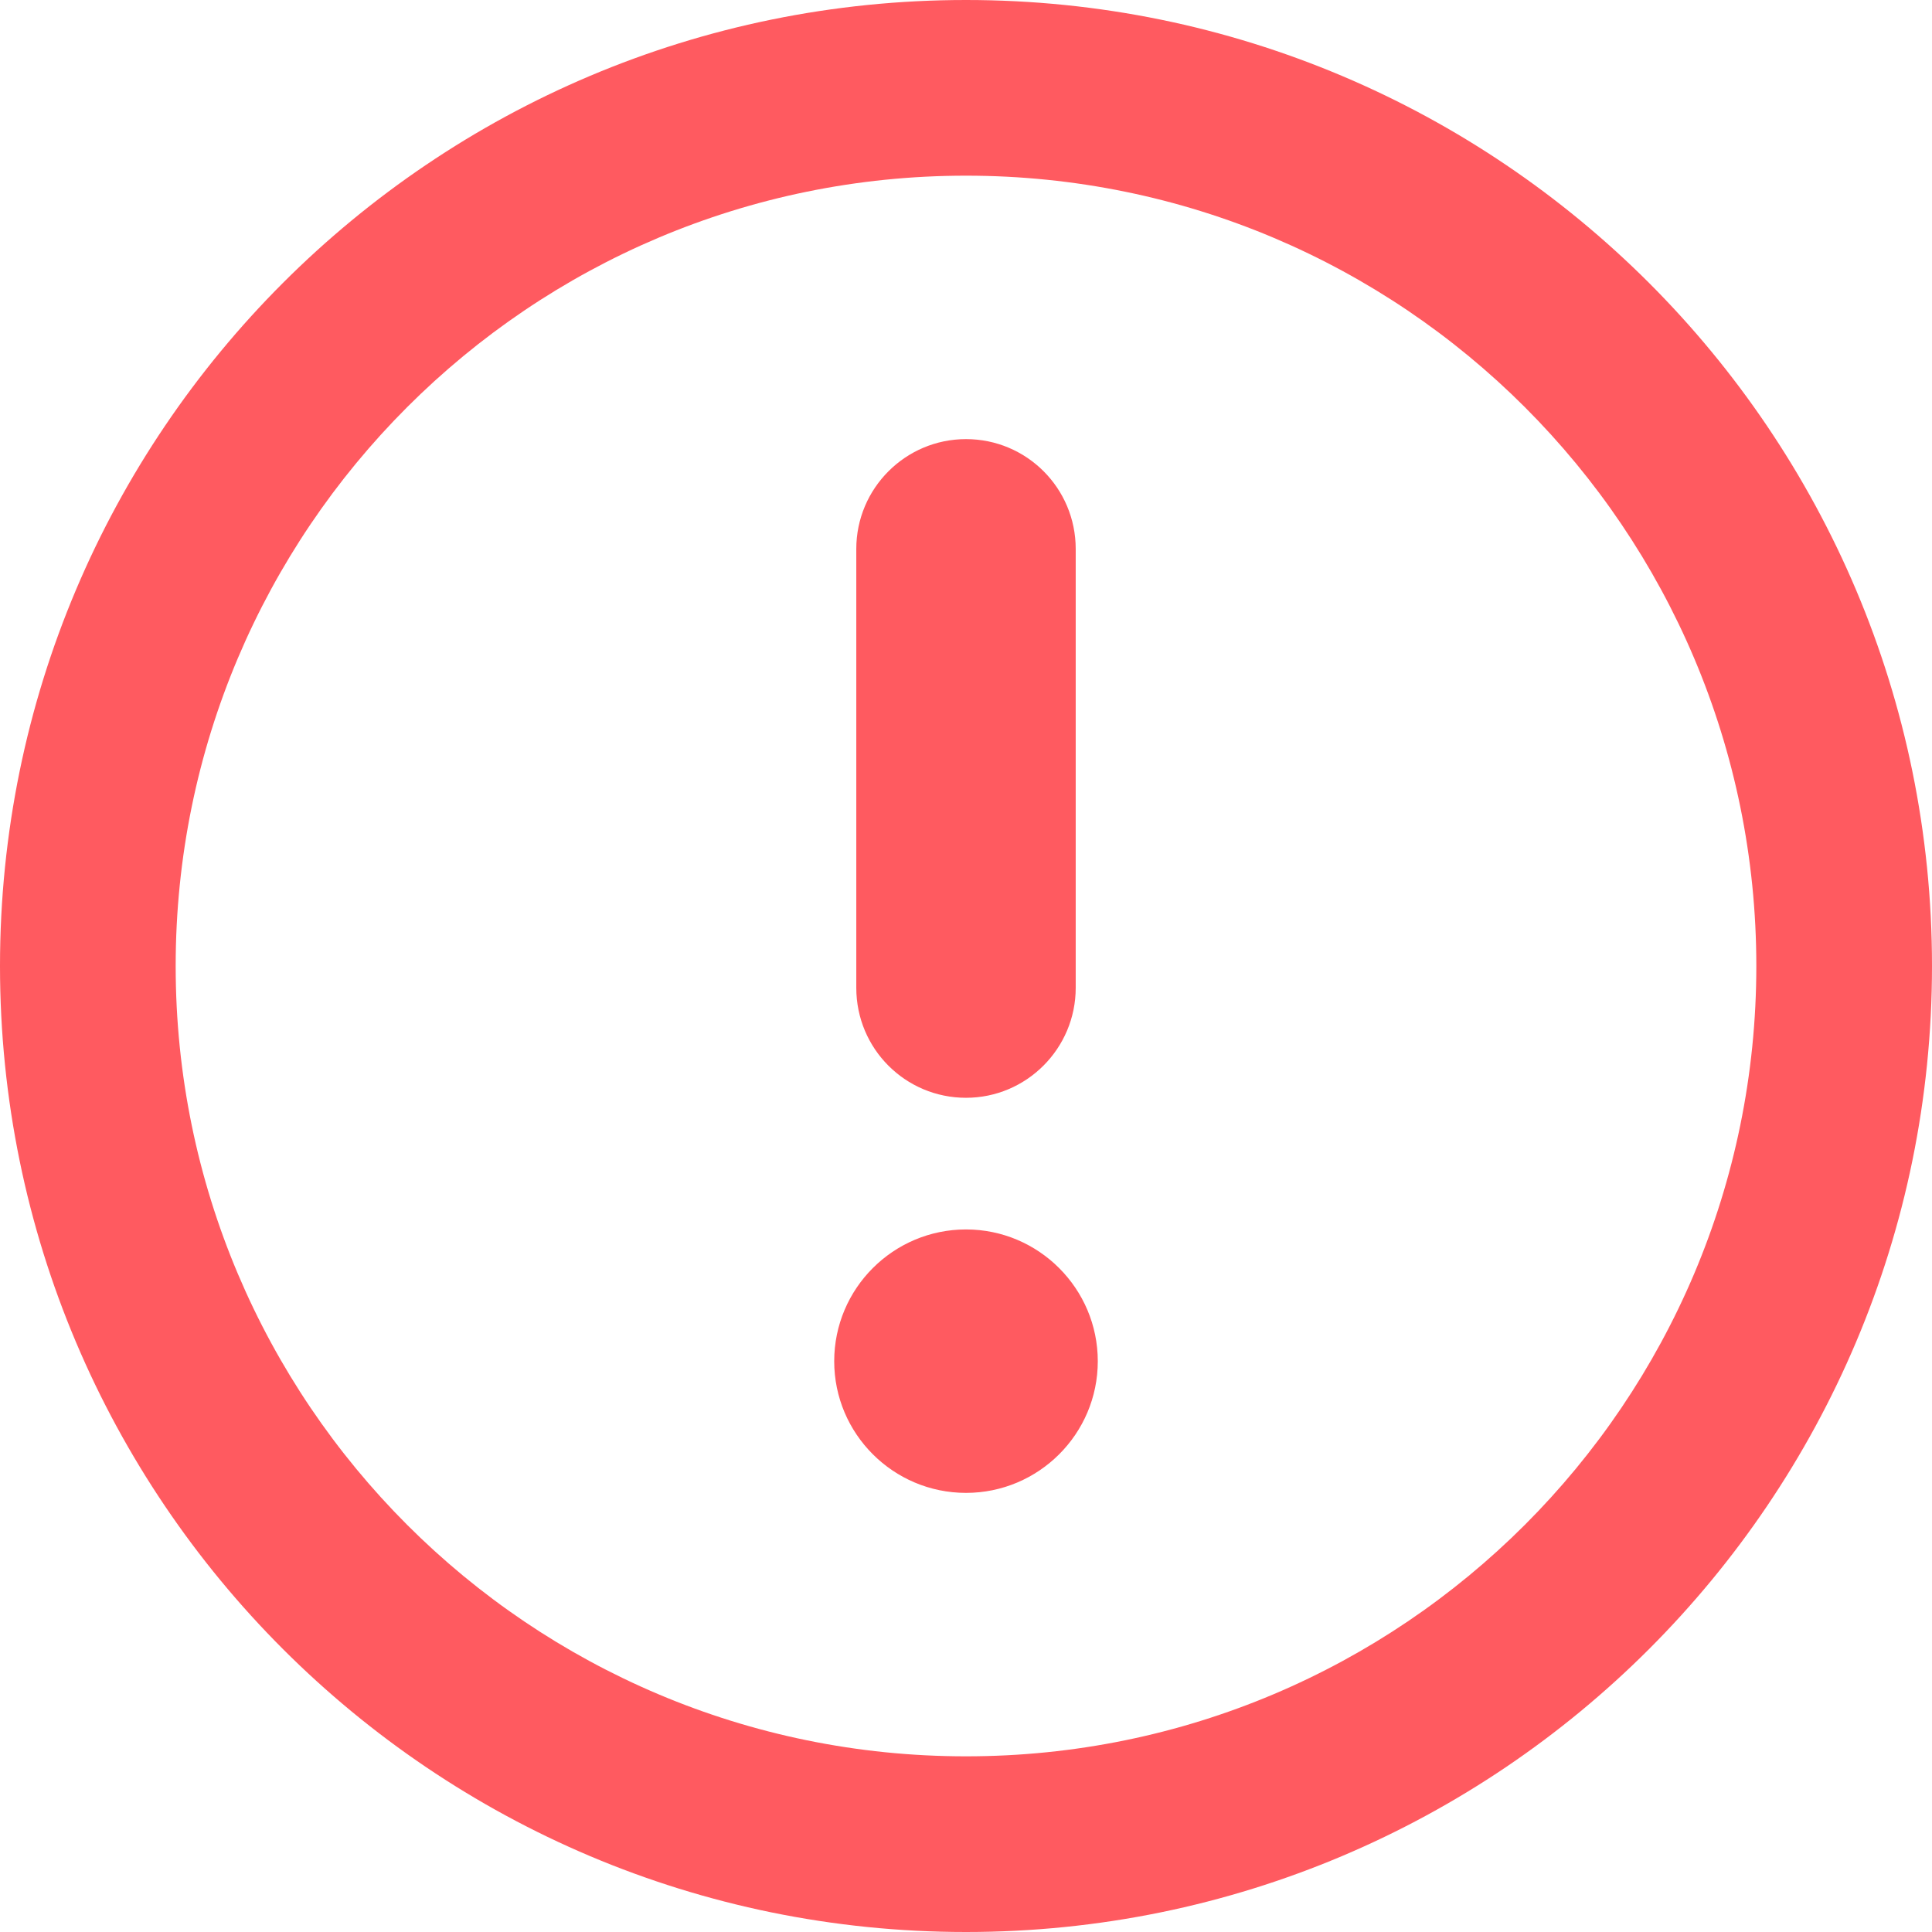 <svg width="14" height="14" viewBox="0 0 14 14" fill="none" xmlns="http://www.w3.org/2000/svg">
<path fill-rule="evenodd" clip-rule="evenodd" d="M7 1.29539e-06C3.134 9.57413e-07 2.85728e-06 3.134 2.51931e-06 7C2.18133e-06 10.866 3.134 14 7 14C10.866 14 14 10.866 14 7C14 3.134 10.866 1.63337e-06 7 1.29539e-06ZM7 1.273C3.837 1.273 1.273 3.837 1.273 7C1.273 10.163 3.837 12.727 7 12.727C10.163 12.727 12.727 10.163 12.727 7C12.727 3.837 10.163 1.273 7 1.273ZM7.795 7.158C7.795 7.598 7.438 7.955 7 7.955C6.561 7.955 6.205 7.6 6.205 7.158L6.205 3.978C6.205 3.538 6.562 3.182 7 3.182C7.439 3.182 7.795 3.537 7.795 3.978L7.795 7.158ZM7.955 9.864C7.955 10.391 7.526 10.818 7 10.818C6.473 10.818 6.045 10.39 6.045 9.864C6.045 9.336 6.474 8.909 7 8.909C7.527 8.909 7.955 9.338 7.955 9.864Z" fill="#FF5A60"/>
</svg>
